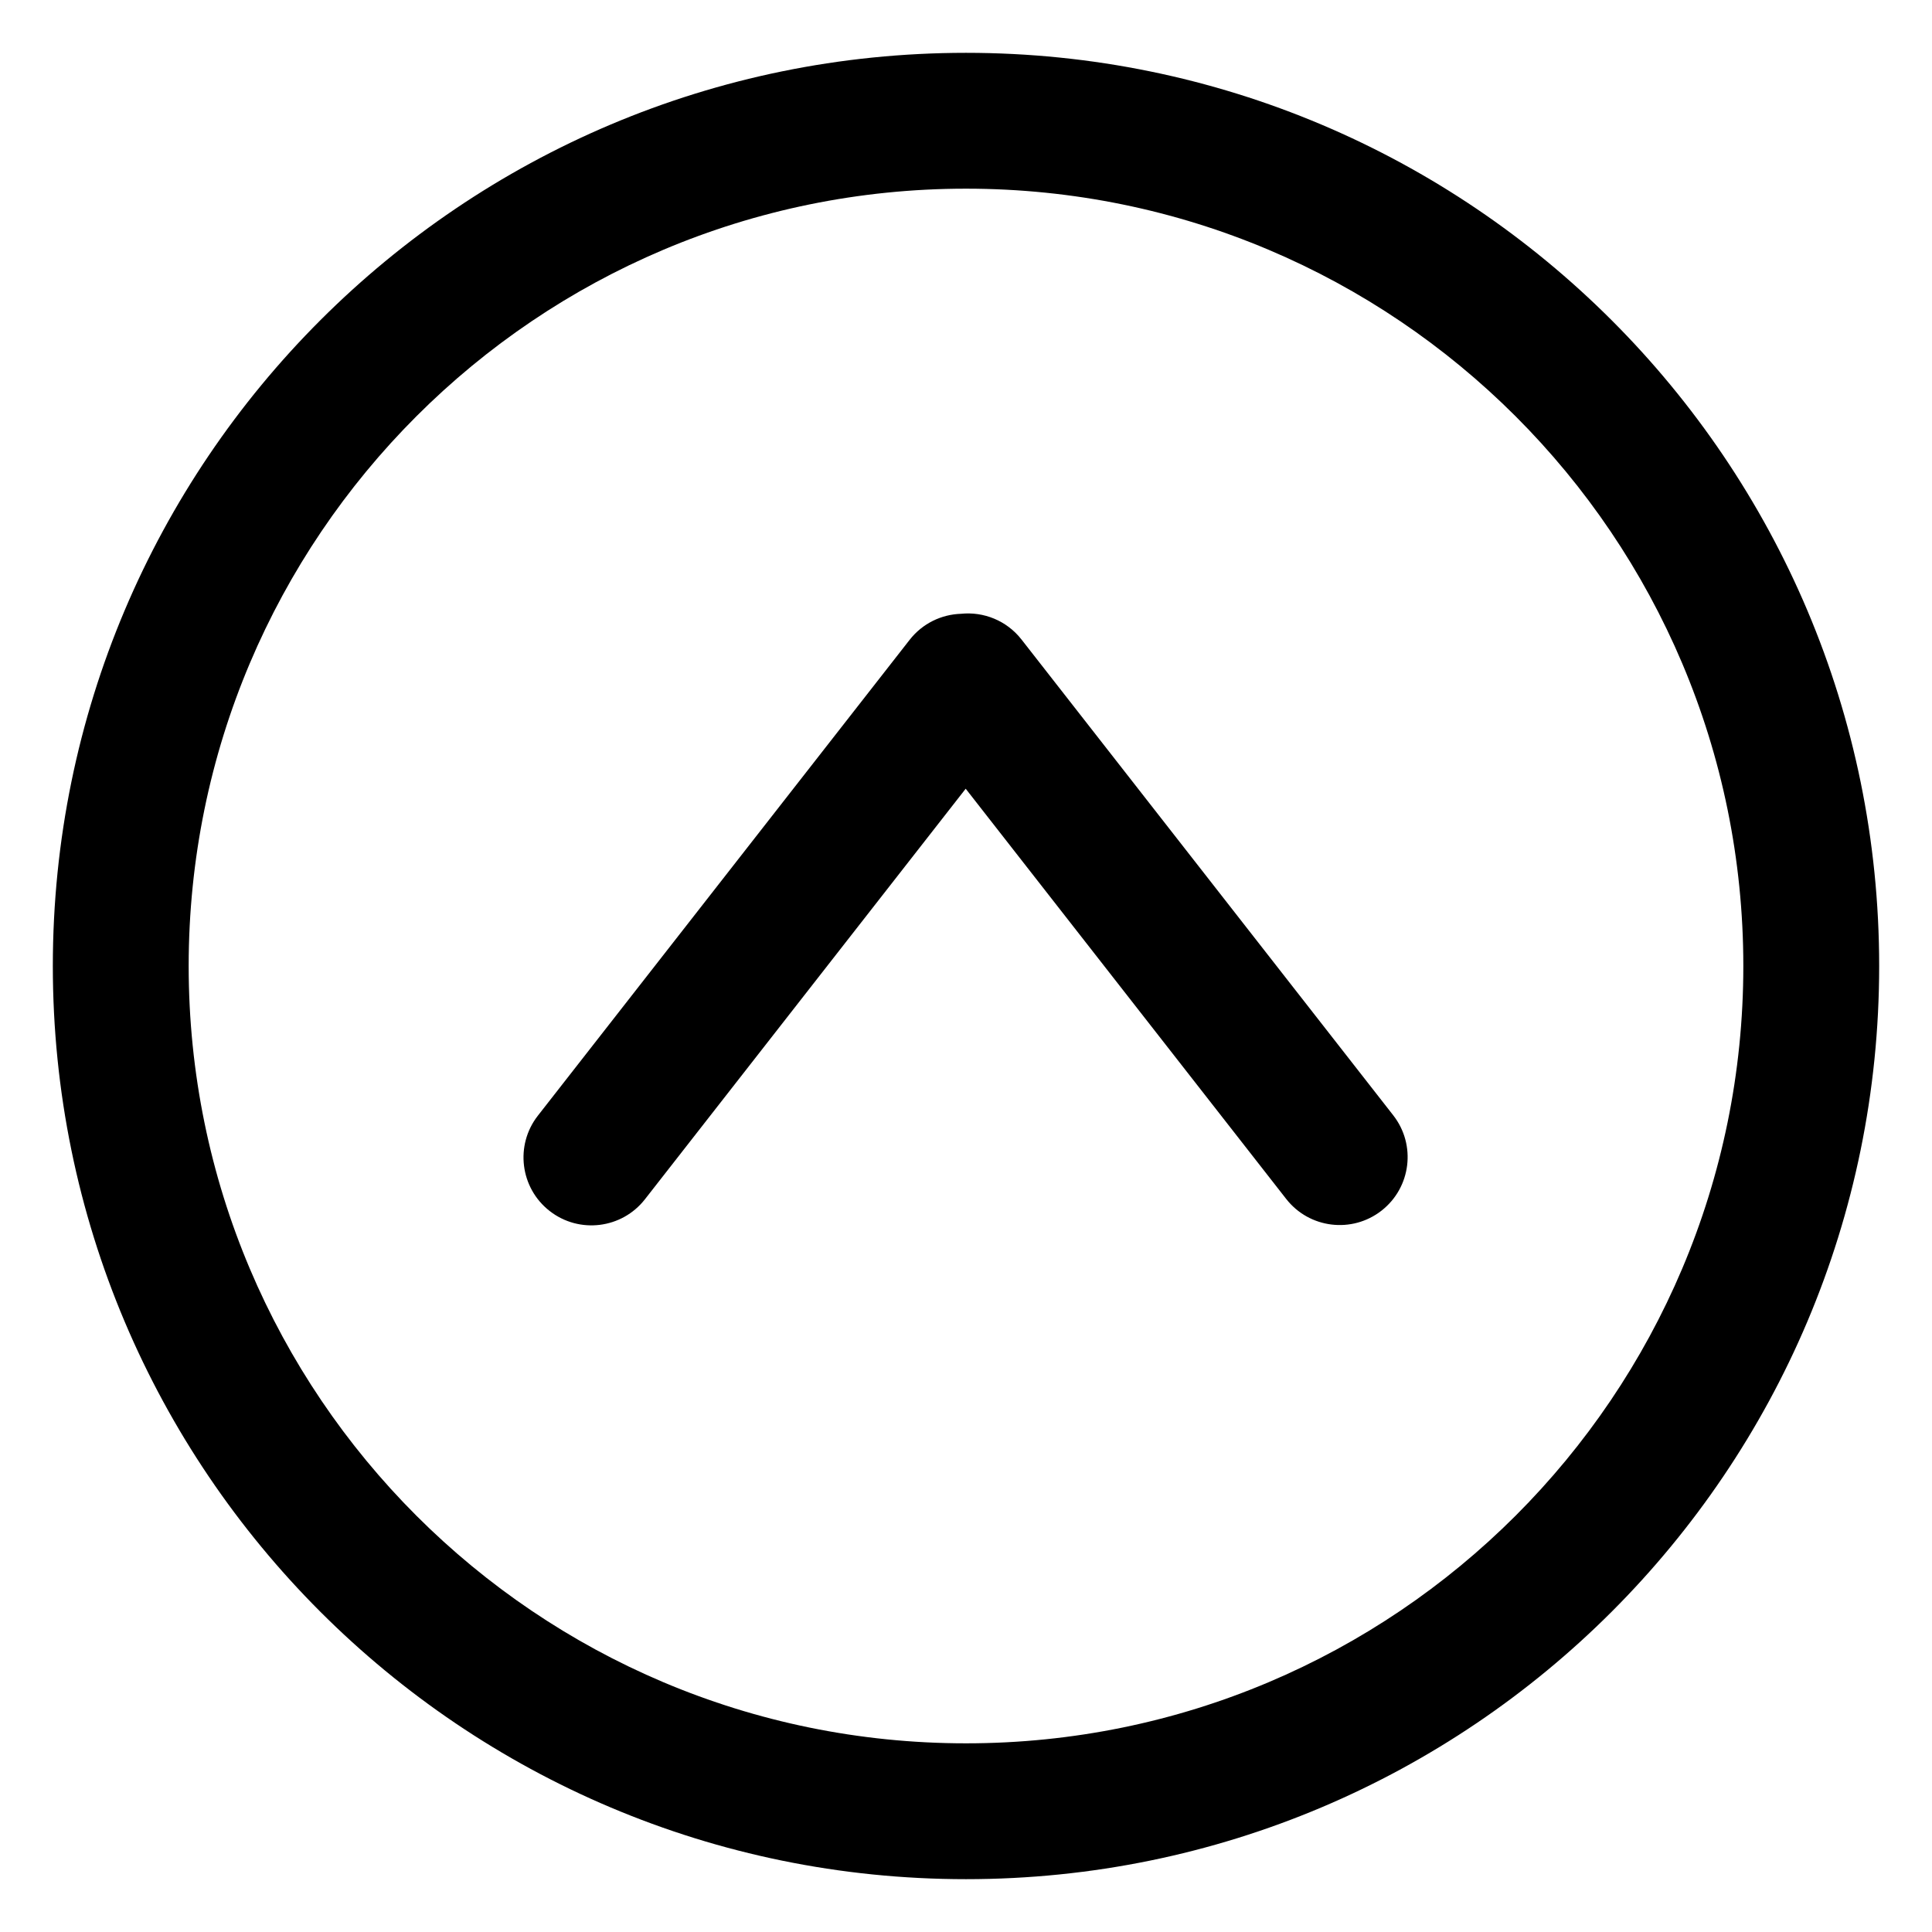 <svg t="1719641976681" class="icon" viewBox="0 0 1024 1024" version="1.1" xmlns="http://www.w3.org/2000/svg" p-id="5113" width="200" height="200"><path d="M511.837 418.037L341.836 635.63c-12.24 15.667-34.865 18.445-50.532 6.204-15.668-12.24-18.446-34.865-6.205-50.532l197.012-252.164c6.843-8.759 16.932-13.49 27.236-13.819 11.91-1.224 24.168 3.517 32.084 13.649L738.443 591.13c12.24 15.668 9.462 38.292-6.205 50.533-15.667 12.24-38.291 9.462-50.532-6.205L511.837 418.037zM512 996C244.694 996 28 779.306 28 512 28 244.694 244.694 28 512 28c267.306 0 484 216.694 484 484 0 267.306-216.694 484-484 484z m0-72c227.541 0 412-184.459 412-412S739.541 100 512 100 100 284.459 100 512s184.459 412 412 412z" p-id="5114"></path></svg>